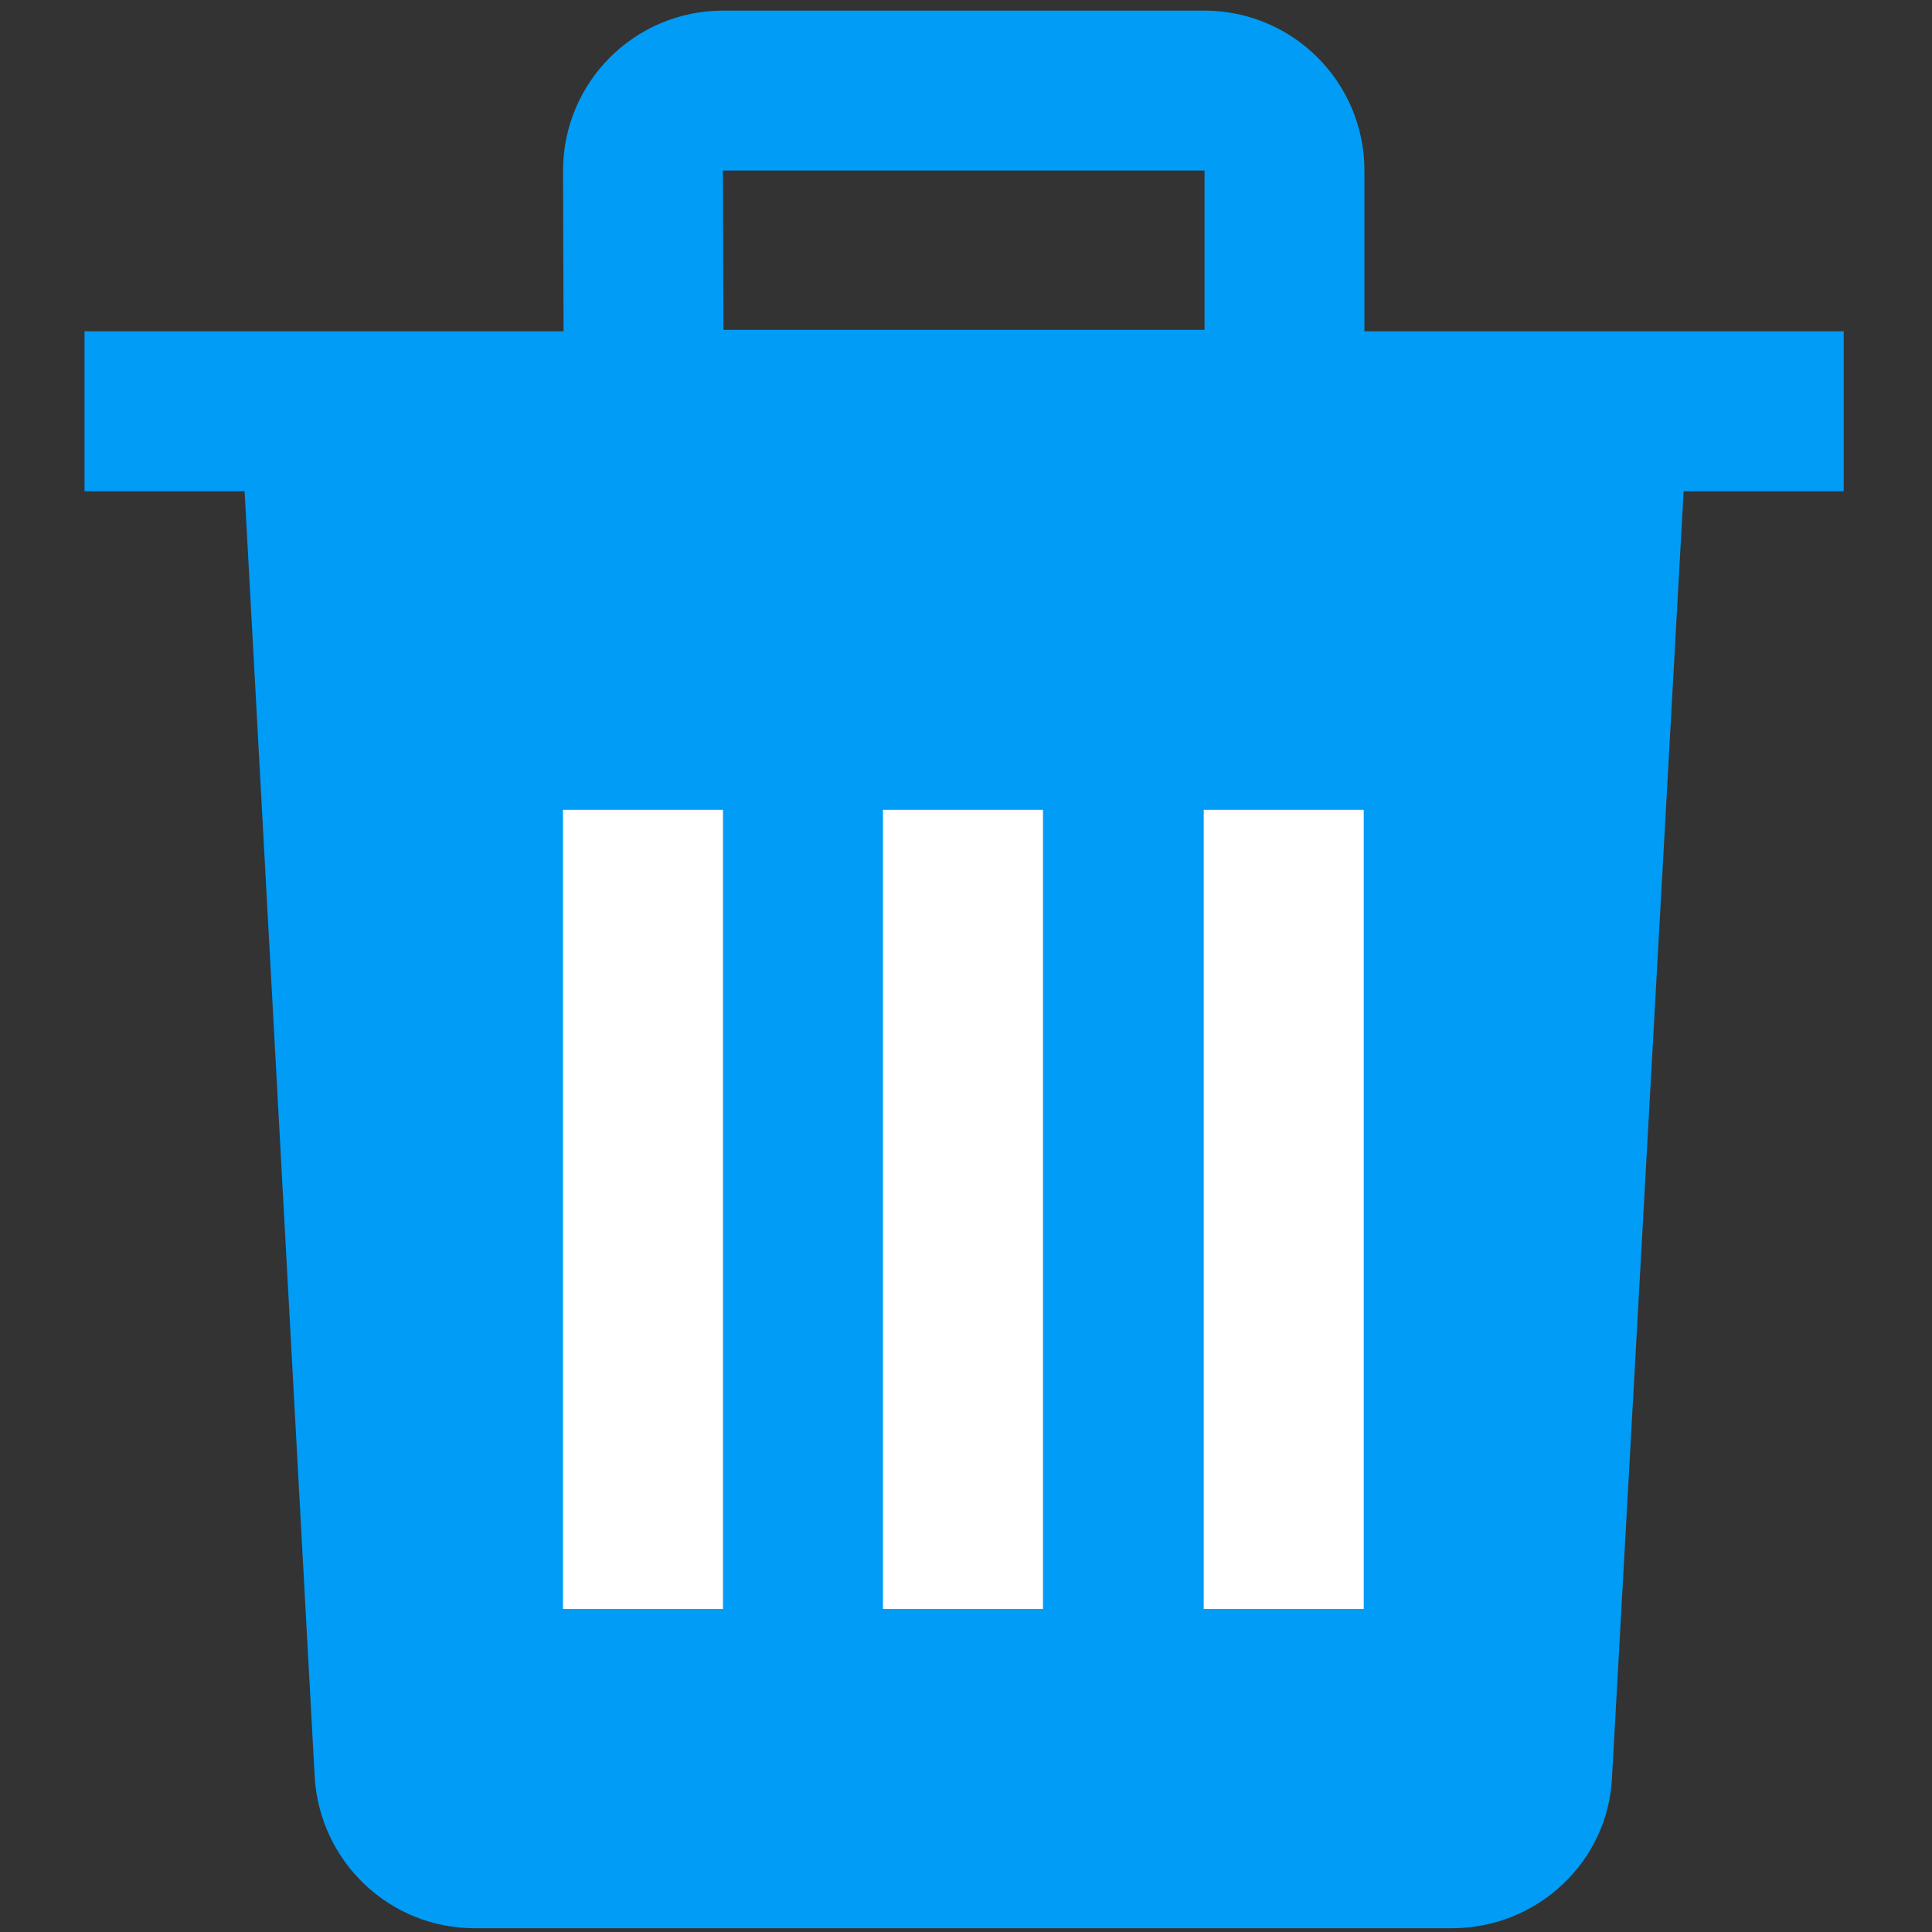 <?xml version="1.0" encoding="utf-8"?>
<!-- Generator: Adobe Illustrator 22.0.1, SVG Export Plug-In . SVG Version: 6.00 Build 0)  -->
<svg version="1.1" id="Layer_1" xmlns="http://www.w3.org/2000/svg" xmlns:xlink="http://www.w3.org/1999/xlink" x="0px" y="0px"
	 viewBox="0 0 256 256" style="enable-background:new 0 0 256 256;" xml:space="preserve">
<rect x="0" y="0" width="256" height="256" fill="#333333" stroke="none"/>
<style type="text/css">
	.st0{fill:none;}
	.st1{fill:#009CF6;}
	.st2{fill:none;stroke:#009CF6;stroke-width:21.188;}
	.st3{fill:#FFFFFF;}
</style>
<g>
	<rect id="bg" x="-31.2" y="-41" class="st0" width="339" height="339"/>
	<g id="icon" transform="translate(1.4, 1.6)">
		<rect id="Rectangle-20" x="9.8" y="42.3" class="st1" width="233.1" height="21.2"/>
		<path id="Rectangle-21" class="st1" d="M31,63.3h190.7l-9.5,170.6l0,0c-0.5,11.2-9.9,20-21.2,20H61.5l0,0
			c-11.3,0-20.5-8.8-21.2-20L31,63.3z"/>
		<path id="Rectangle-22" class="st2" d="M83.9,52.7h84.9V21c0-5.9-4.8-10.6-10.6-10.6H94.4c-5.9,0-10.6,4.8-10.6,10.6L83.9,52.7
			L83.9,52.7z"/>
		<rect id="Rectangle-23" x="115.6" y="105.7" class="st3" width="21.2" height="105.9"/>
		<rect id="Rectangle-23-Copy-2" x="73.2" y="105.7" class="st3" width="21.2" height="105.9"/>
		<rect id="Rectangle-23-Copy" x="158.1" y="105.7" class="st3" width="21.2" height="105.9"/>
	</g>
</g>
<desc>Created with Sketch.</desc>
<title>icon-trash</title>
</svg>
